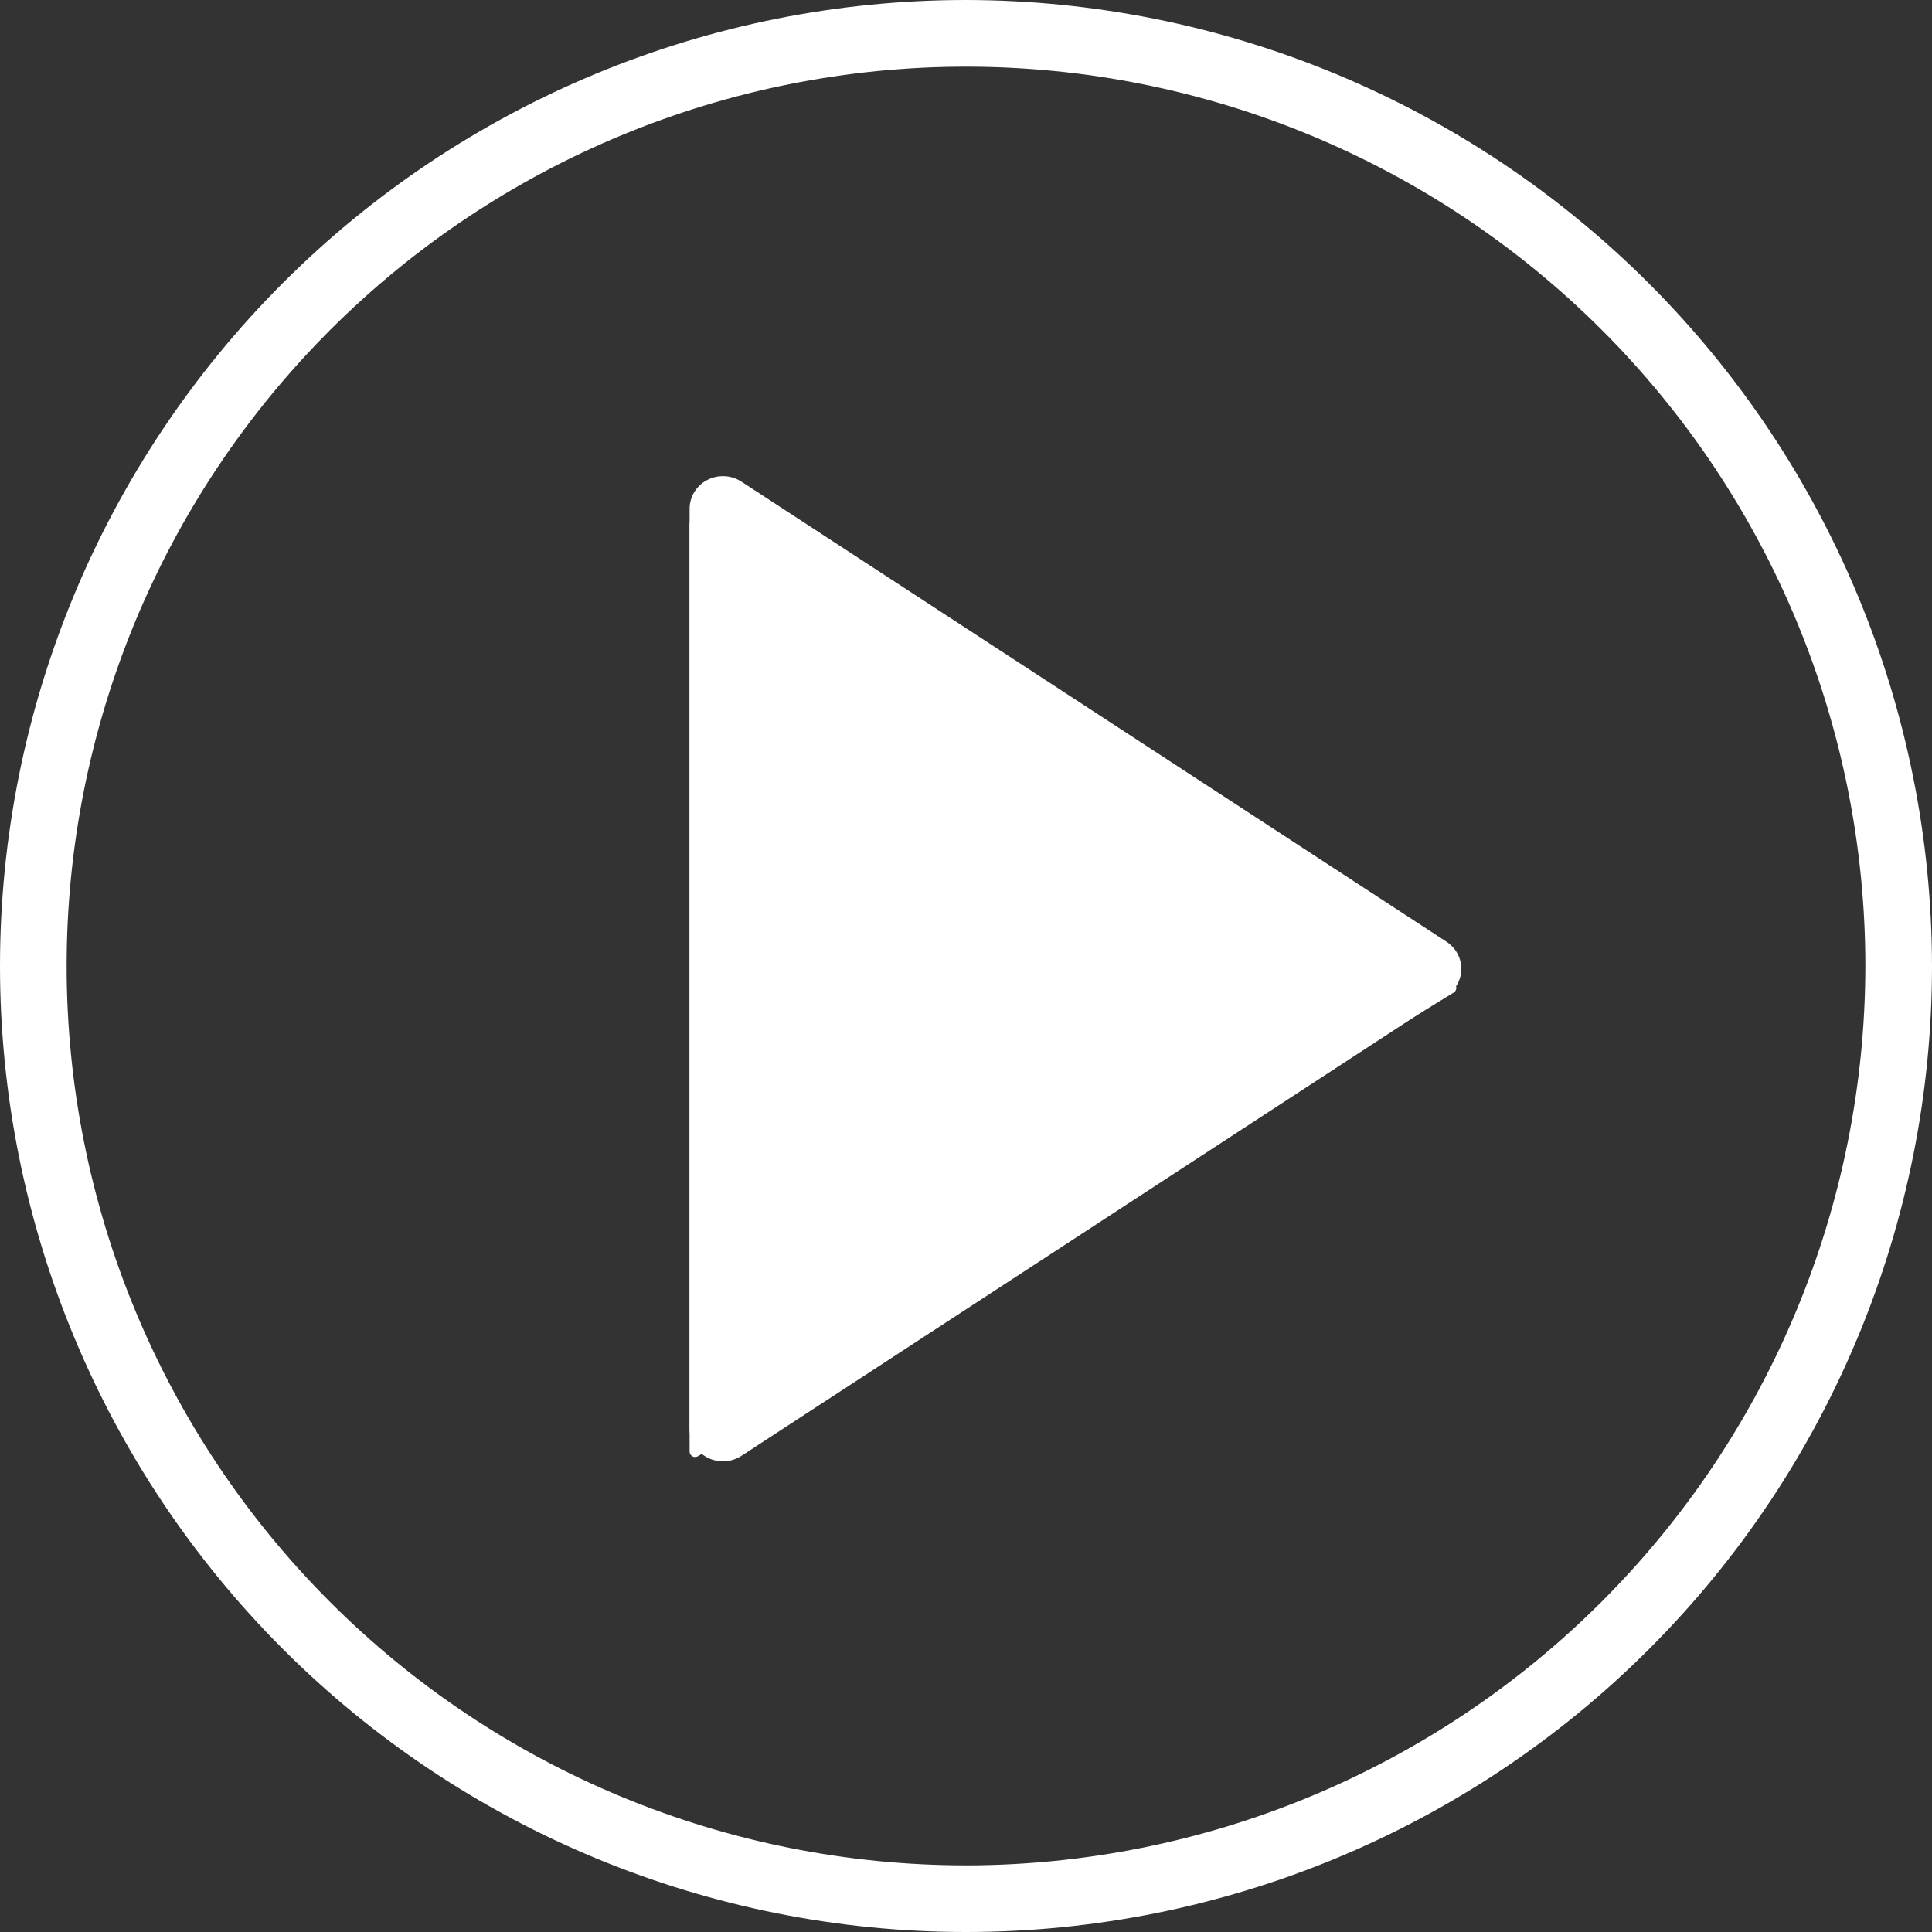 <?xml version="1.0" encoding="UTF-8"?>
<svg width="353px" height="353px" viewBox="0 0 353 353" version="1.1" xmlns="http://www.w3.org/2000/svg" xmlns:xlink="http://www.w3.org/1999/xlink">

    <rect x="0" y="0" width="353" height="353" fill="#333333" stroke="none"/>

    <g id="Page-1" stroke="none" stroke-width="1" fill="none" fill-rule="evenodd">
        <g id="20240202---PDP-Phase-2---Enhanced-Video-Play-Button---Desktop" transform="translate(-204, -257)" fill="#FFFFFF">
            <g id="noun-play-button-2188050" transform="translate(204, 257)">
                <path d="M264.289,172.059 L135.469,88.002 C133.601,86.782 131.198,86.668 129.216,87.704 C127.234,88.74 126,90.756 126,92.953 L126,261.049 C126,263.246 127.234,265.262 129.216,266.298 C131.198,267.331 133.601,267.217 135.469,266 L264.289,181.963 C265.983,180.858 267,179.001 267,177.011 C267,175.021 265.983,173.165 264.289,172.059 L264.289,172.059 Z M138.211,249.915 L138.211,104.119 L249.959,177.004 L138.211,249.915 Z" id="Shape" fill-rule="nonzero"></path>
                <path d="M176.5,0 C129.69,0 84.797,18.595 51.695,51.695 C18.595,84.797 0,129.688 0,176.5 C0,223.312 18.595,268.203 51.695,301.305 C84.797,334.405 129.688,353 176.5,353 C223.312,353 268.203,334.405 301.305,301.305 C334.405,268.203 353,223.312 353,176.5 C352.946,129.707 334.334,84.845 301.246,51.757 C268.158,18.669 223.294,0.057 176.503,0 L176.5,0 Z M176.5,340.828 C132.919,340.828 91.119,323.514 60.306,292.698 C29.489,261.881 12.176,220.081 12.176,176.503 C12.176,132.926 29.489,91.123 60.306,60.309 C91.123,29.492 132.923,12.179 176.5,12.179 C220.077,12.179 261.881,29.493 292.694,60.309 C323.511,91.126 340.824,132.926 340.824,176.503 C340.775,220.072 323.446,261.836 292.64,292.649 C261.831,323.455 220.065,340.784 176.494,340.833 L176.5,340.828 Z" id="Shape" fill-rule="nonzero"></path>
                <path d="M197.352,111.389 L282.066,249.477 C282.355,249.948 282.207,250.564 281.736,250.852 C281.579,250.949 281.398,251 281.213,251 L111.787,251 C111.234,251 110.787,250.552 110.787,250 C110.787,249.815 110.838,249.634 110.934,249.477 L195.648,111.389 C195.936,110.919 196.552,110.771 197.023,111.06 C197.157,111.142 197.27,111.255 197.352,111.389 Z" id="Triangle" transform="translate(196.5, 180.5) rotate(-270) translate(-196.5, -180.5)"></path>
            </g>
        </g>
    </g>
</svg>